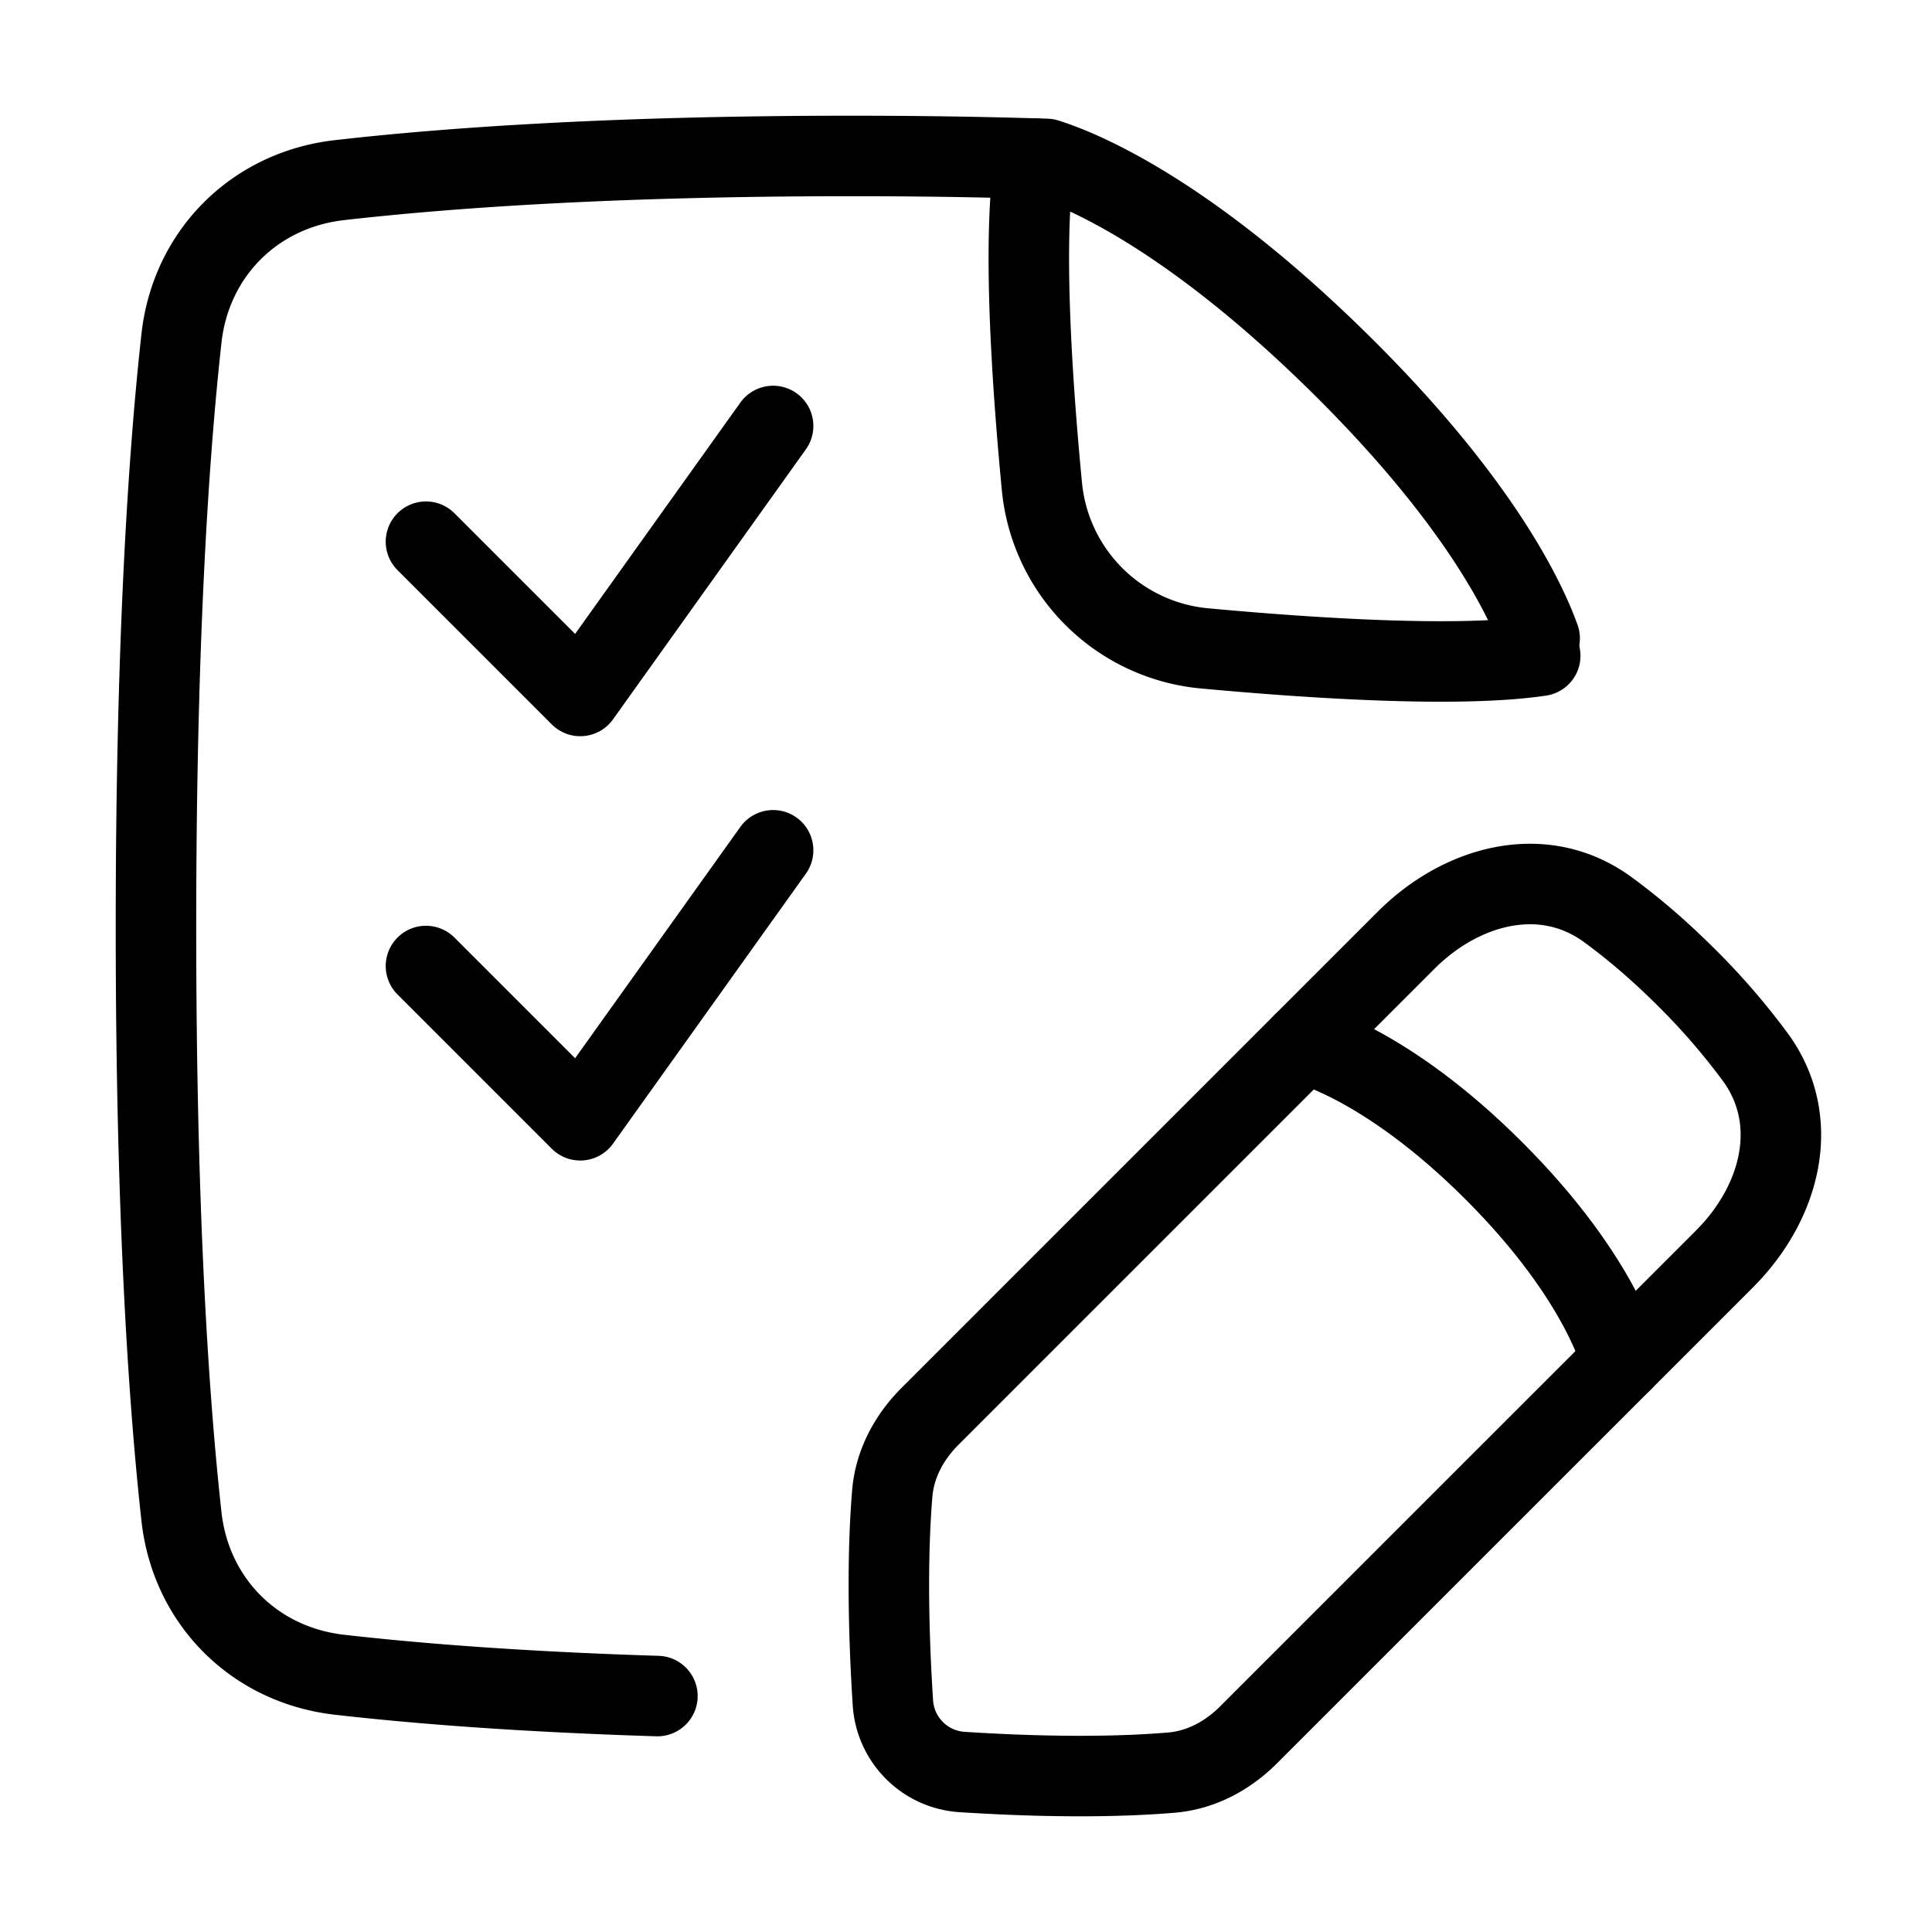 <svg xmlns="http://www.w3.org/2000/svg" fill="none" viewBox="-1 -1 48 48" height="48" width="48"><g id="task-list-edit--task-list-edit-work"><path id="Subtract" stroke="#000" stroke-linecap="round" stroke-linejoin="round" d="M37.252 14.861c-0.336 -0.939 -1.484 -3.418 -5.048 -6.912 -3.777 -3.703 -6.392 -4.746 -7.207 -5.001A155.09 155.09 0 0 0 20.125 2.875c-6.003 0 -10.126 0.307 -12.696 0.601 -2.109 0.242 -3.69 1.824 -3.921 3.934C3.201 10.179 2.875 14.828 2.875 22.042c0 7.213 0.327 11.862 0.633 14.632 0.232 2.11 1.812 3.692 3.921 3.934 1.819 0.208 4.415 0.422 7.904 0.53" stroke-width="2"></path><path id="Intersect" stroke="#000" stroke-linecap="round" stroke-linejoin="round" d="M37.266 15.293c-2 0.298 -5.598 0.069 -8.328 -0.183a4.47 4.47 0 0 1 -4.053 -4.036c-0.257 -2.685 -0.485 -6.197 -0.172 -8.134" stroke-width="2"></path><path id="Rectangle 64" stroke="#000" stroke-linecap="round" stroke-linejoin="round" d="M39.292 32.831s-0.453 -2.02 -3.174 -4.74C33.398 25.37 31.378 24.917 31.378 24.917" stroke-width="2"></path><path id="Vector 1455" stroke="#000" stroke-linecap="round" stroke-linejoin="round" d="m9.583 12.458 3.833 3.833 4.792 -6.708" stroke-width="2"></path><path id="Vector 1456" stroke="#000" stroke-linecap="round" stroke-linejoin="round" d="m9.583 23 3.833 3.833 4.792 -6.708" stroke-width="2"></path><path id="Rectangle 65" stroke="#000" stroke-linecap="round" stroke-linejoin="round" d="M41.846 30.276c1.393 -1.392 1.926 -3.428 0.761 -5.017a17.032 17.032 0 0 0 -1.696 -1.961c-0.709 -0.709 -1.37 -1.263 -1.962 -1.696 -1.588 -1.165 -3.623 -0.633 -5.017 0.76l-11.826 11.826c-0.52 0.521 -0.877 1.182 -0.938 1.917 -0.083 0.998 -0.145 2.693 0.016 5.202a1.84 1.84 0 0 0 1.718 1.718c2.508 0.161 4.204 0.1 5.202 0.015 0.734 -0.061 1.395 -0.417 1.917 -0.939l11.826 -11.825Z" stroke-width="2"></path></g></svg>